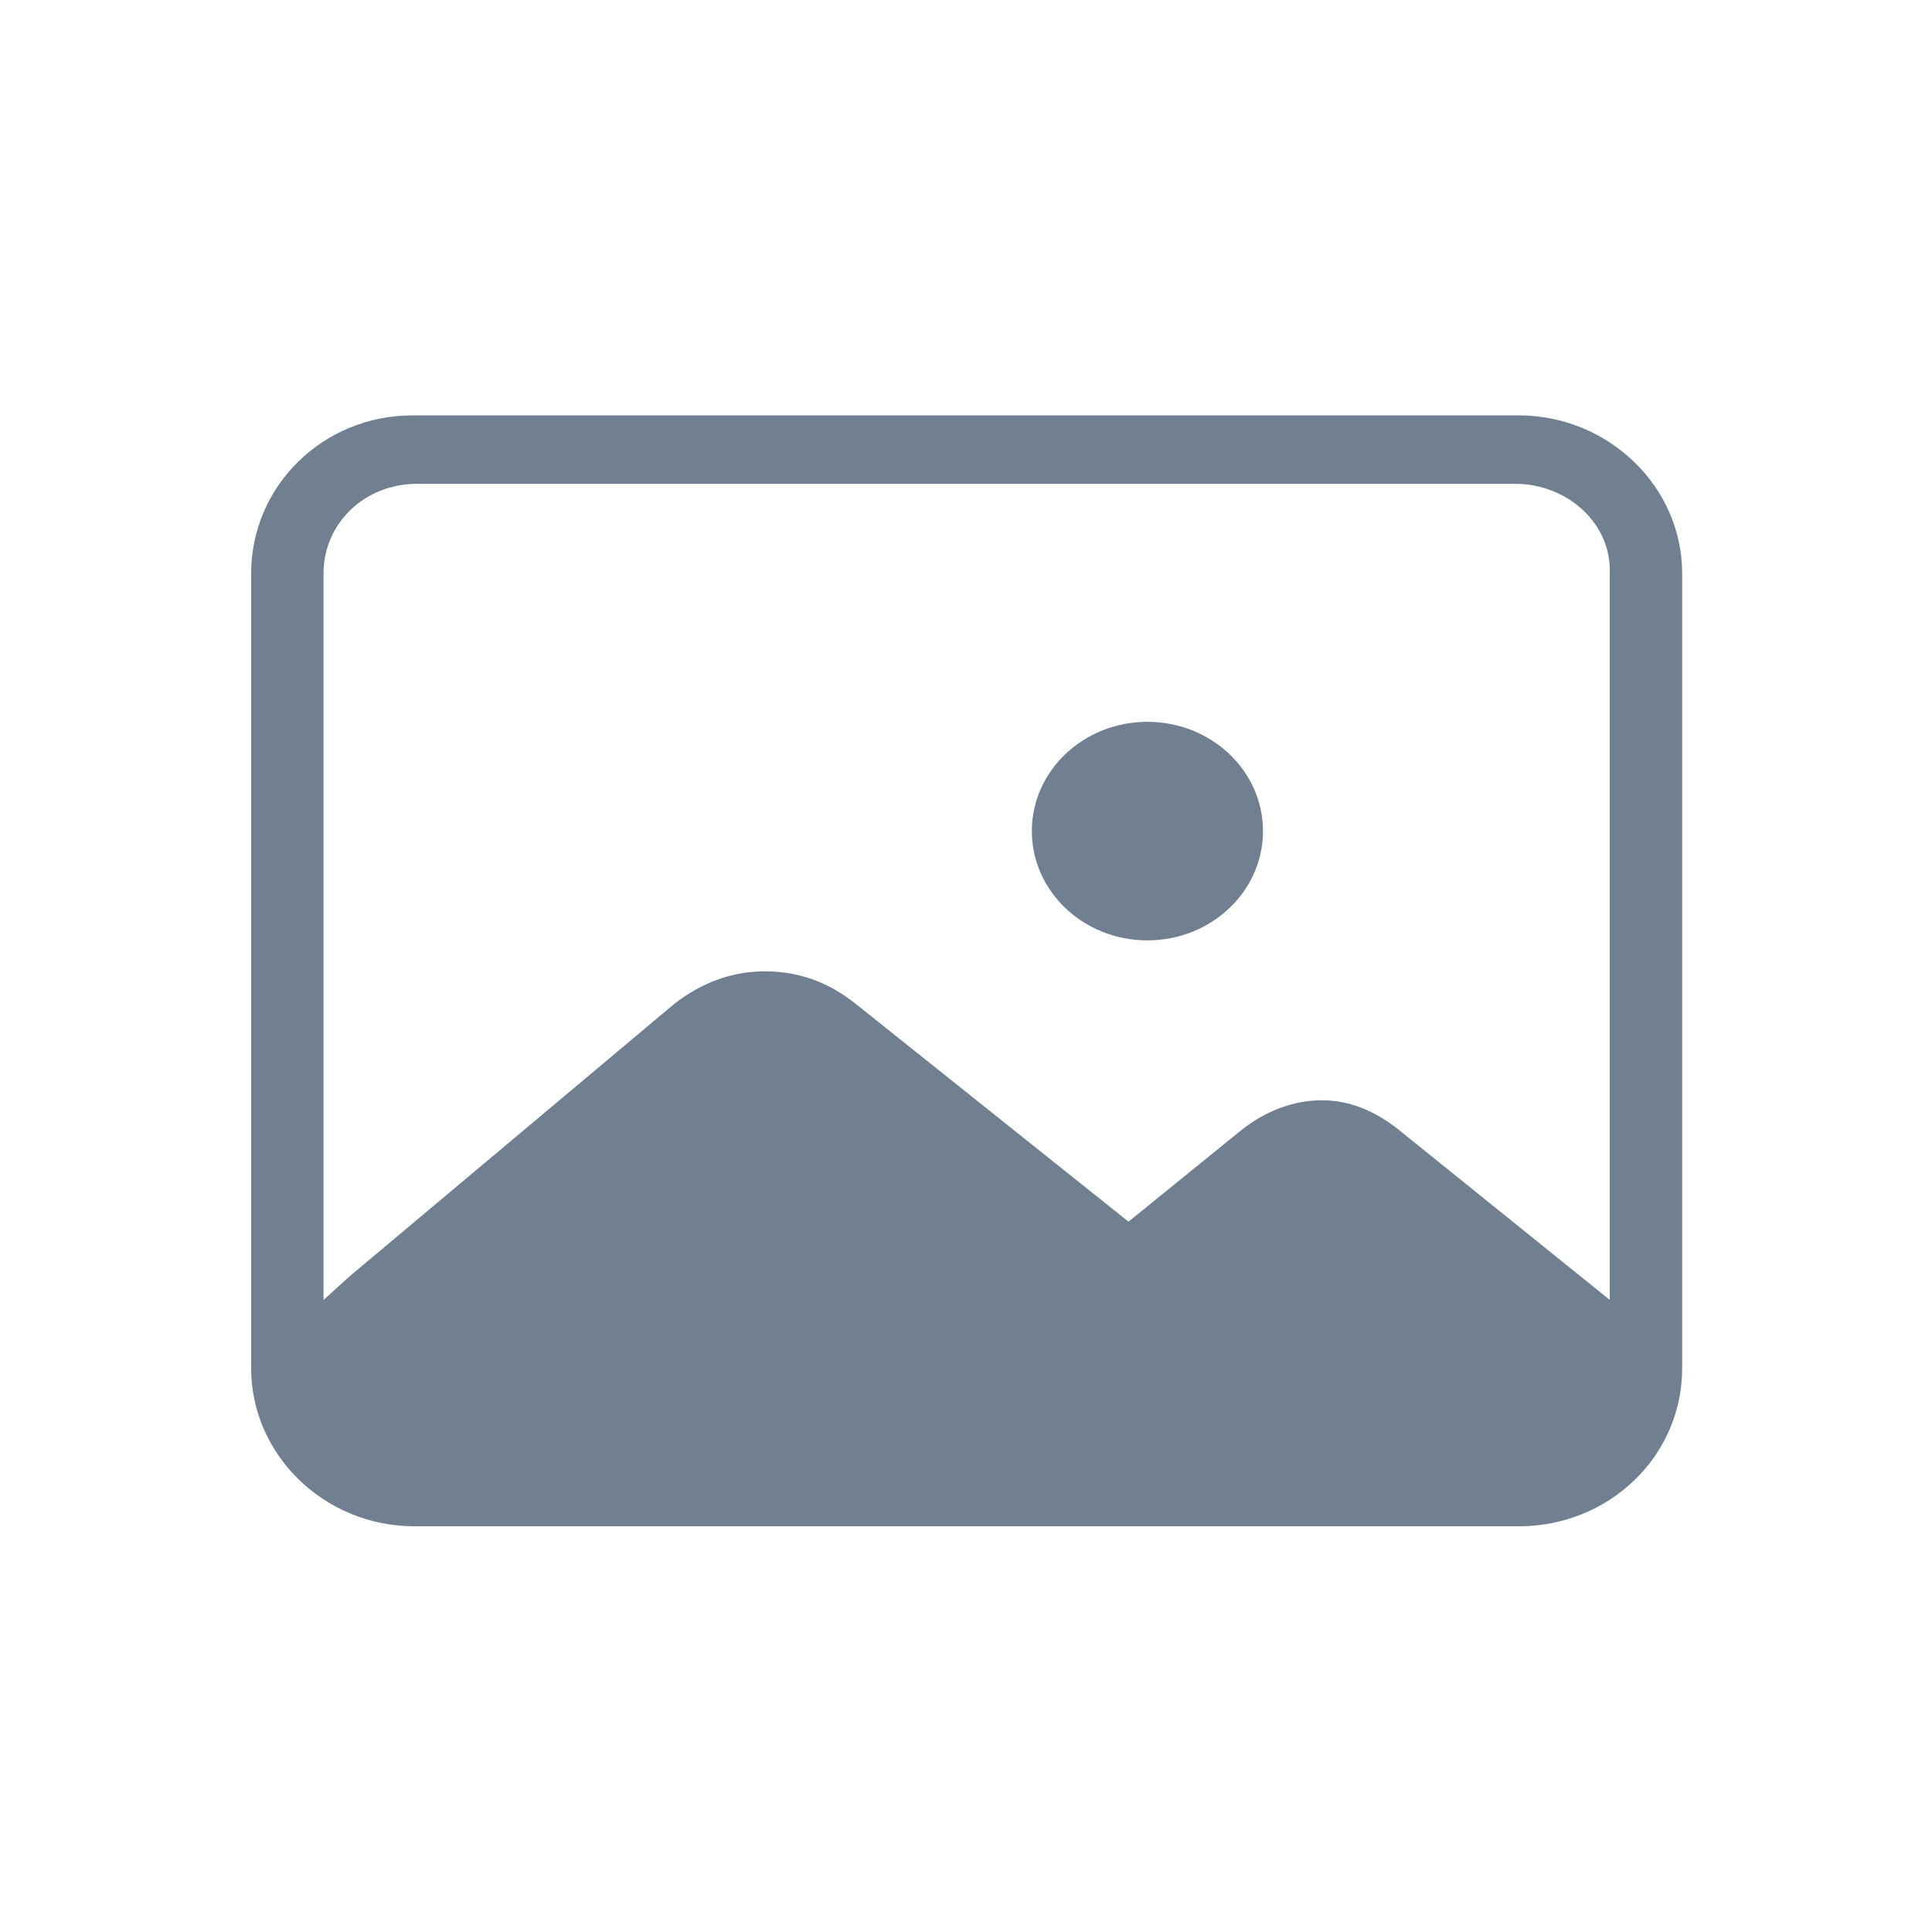 <svg width="200" height="200" viewBox="0 0 200 200" xmlns="http://www.w3.org/2000/svg" xmlns:xlink="http://www.w3.org/1999/xlink">
    <path id="Picture" fill="#708090" fill-rule="evenodd" stroke="none" d="M 42.898 158 C 33.566 158 26 150.595 26 141.649 L 26 59.351 C 26 50.36 33.384 43 42.716 43 L 157.42 43 C 166.57 43.108 174.136 50.405 174.136 59.351 L 174.136 141.649 C 174.136 150.748 166.57 158 157.238 158 L 42.898 158 Z M 166.642 134.564 L 166.642 59.351 C 166.829 54.172 162.241 50.085 156.843 50.085 L 43.292 50.085 C 37.681 50.035 33.493 54.247 33.493 59.351 L 33.493 134.564 L 36.24 132.083 L 69.751 103.961 C 71.168 102.844 72.668 101.997 74.252 101.42 C 75.836 100.843 77.482 100.554 79.19 100.554 C 80.899 100.554 82.524 100.824 84.066 101.364 C 85.608 101.904 87.109 102.751 88.567 103.905 L 116.823 126.466 L 128.387 117.084 C 129.679 116.041 131.044 115.25 132.482 114.71 C 133.92 114.171 135.368 113.901 136.826 113.901 C 138.243 113.901 139.619 114.161 140.952 114.683 C 142.286 115.204 143.598 115.986 144.89 117.028 L 166.642 134.564 Z M 118.779 97.348 C 112.171 97.348 106.815 92.283 106.815 86.035 C 106.815 79.788 112.171 74.723 118.779 74.723 C 125.386 74.723 130.743 79.788 130.743 86.035 C 130.743 92.283 125.386 97.348 118.779 97.348 Z"/>
</svg>
